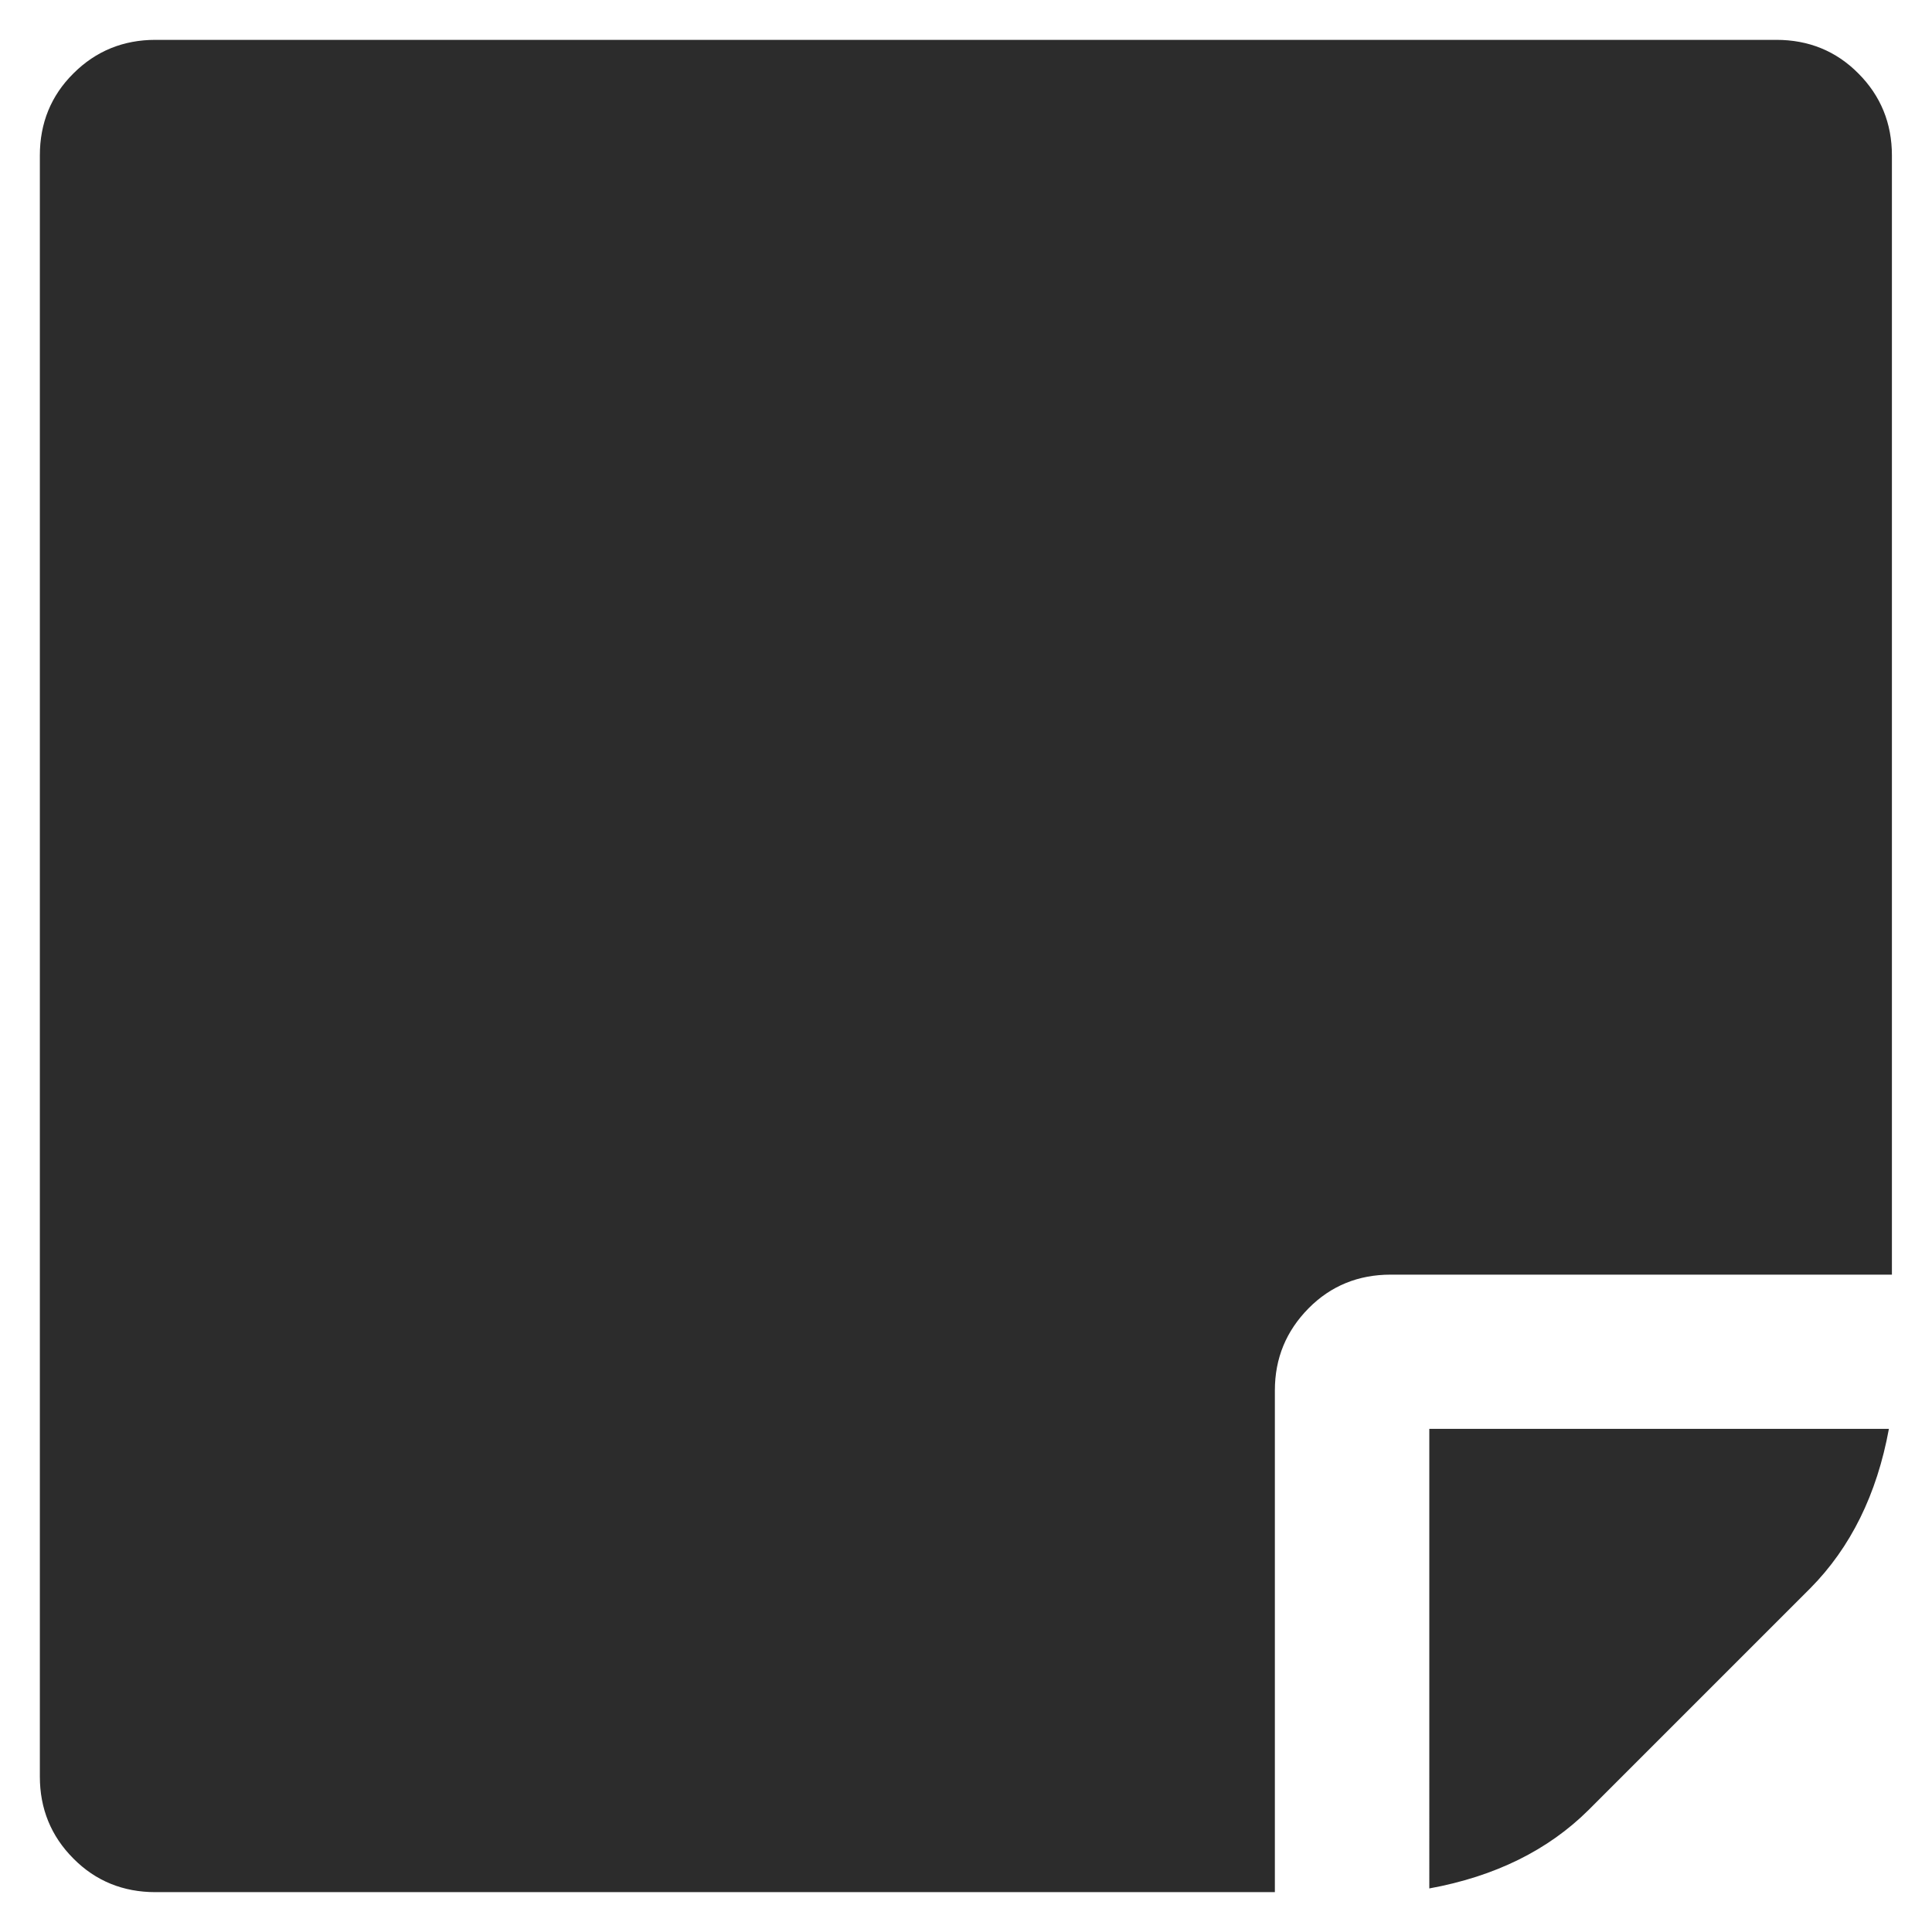 <?xml version="1.0" standalone="no"?><!DOCTYPE svg PUBLIC "-//W3C//DTD SVG 1.1//EN" "http://www.w3.org/Graphics/SVG/1.1/DTD/svg11.dtd"><svg class="icon" width="200px" height="200.00px" viewBox="0 0 1024 1024" version="1.1" xmlns="http://www.w3.org/2000/svg"><path fill="#2c2c2c" d="M675.707 736.944V1002.877H82.36c-17.058 0-31.662-5.891-43.443-17.794-11.904-11.904-17.794-26.507-17.794-43.443V82.36c0-17.058 5.891-31.662 17.794-43.443 11.904-11.904 26.507-17.794 43.443-17.794H941.517c17.058 0 31.662 5.891 43.443 17.794 11.904 11.904 17.794 26.507 17.794 43.443v593.225H737.067c-17.058 0-31.662 5.891-43.443 17.794-11.904 12.026-17.917 26.507-17.917 43.565z m81.854 20.371h243.598c-6.381 34.852-20.371 62.955-41.602 84.431l-117.565 117.565c-21.353 21.23-49.456 35.22-84.431 41.602V757.316z" /></svg>